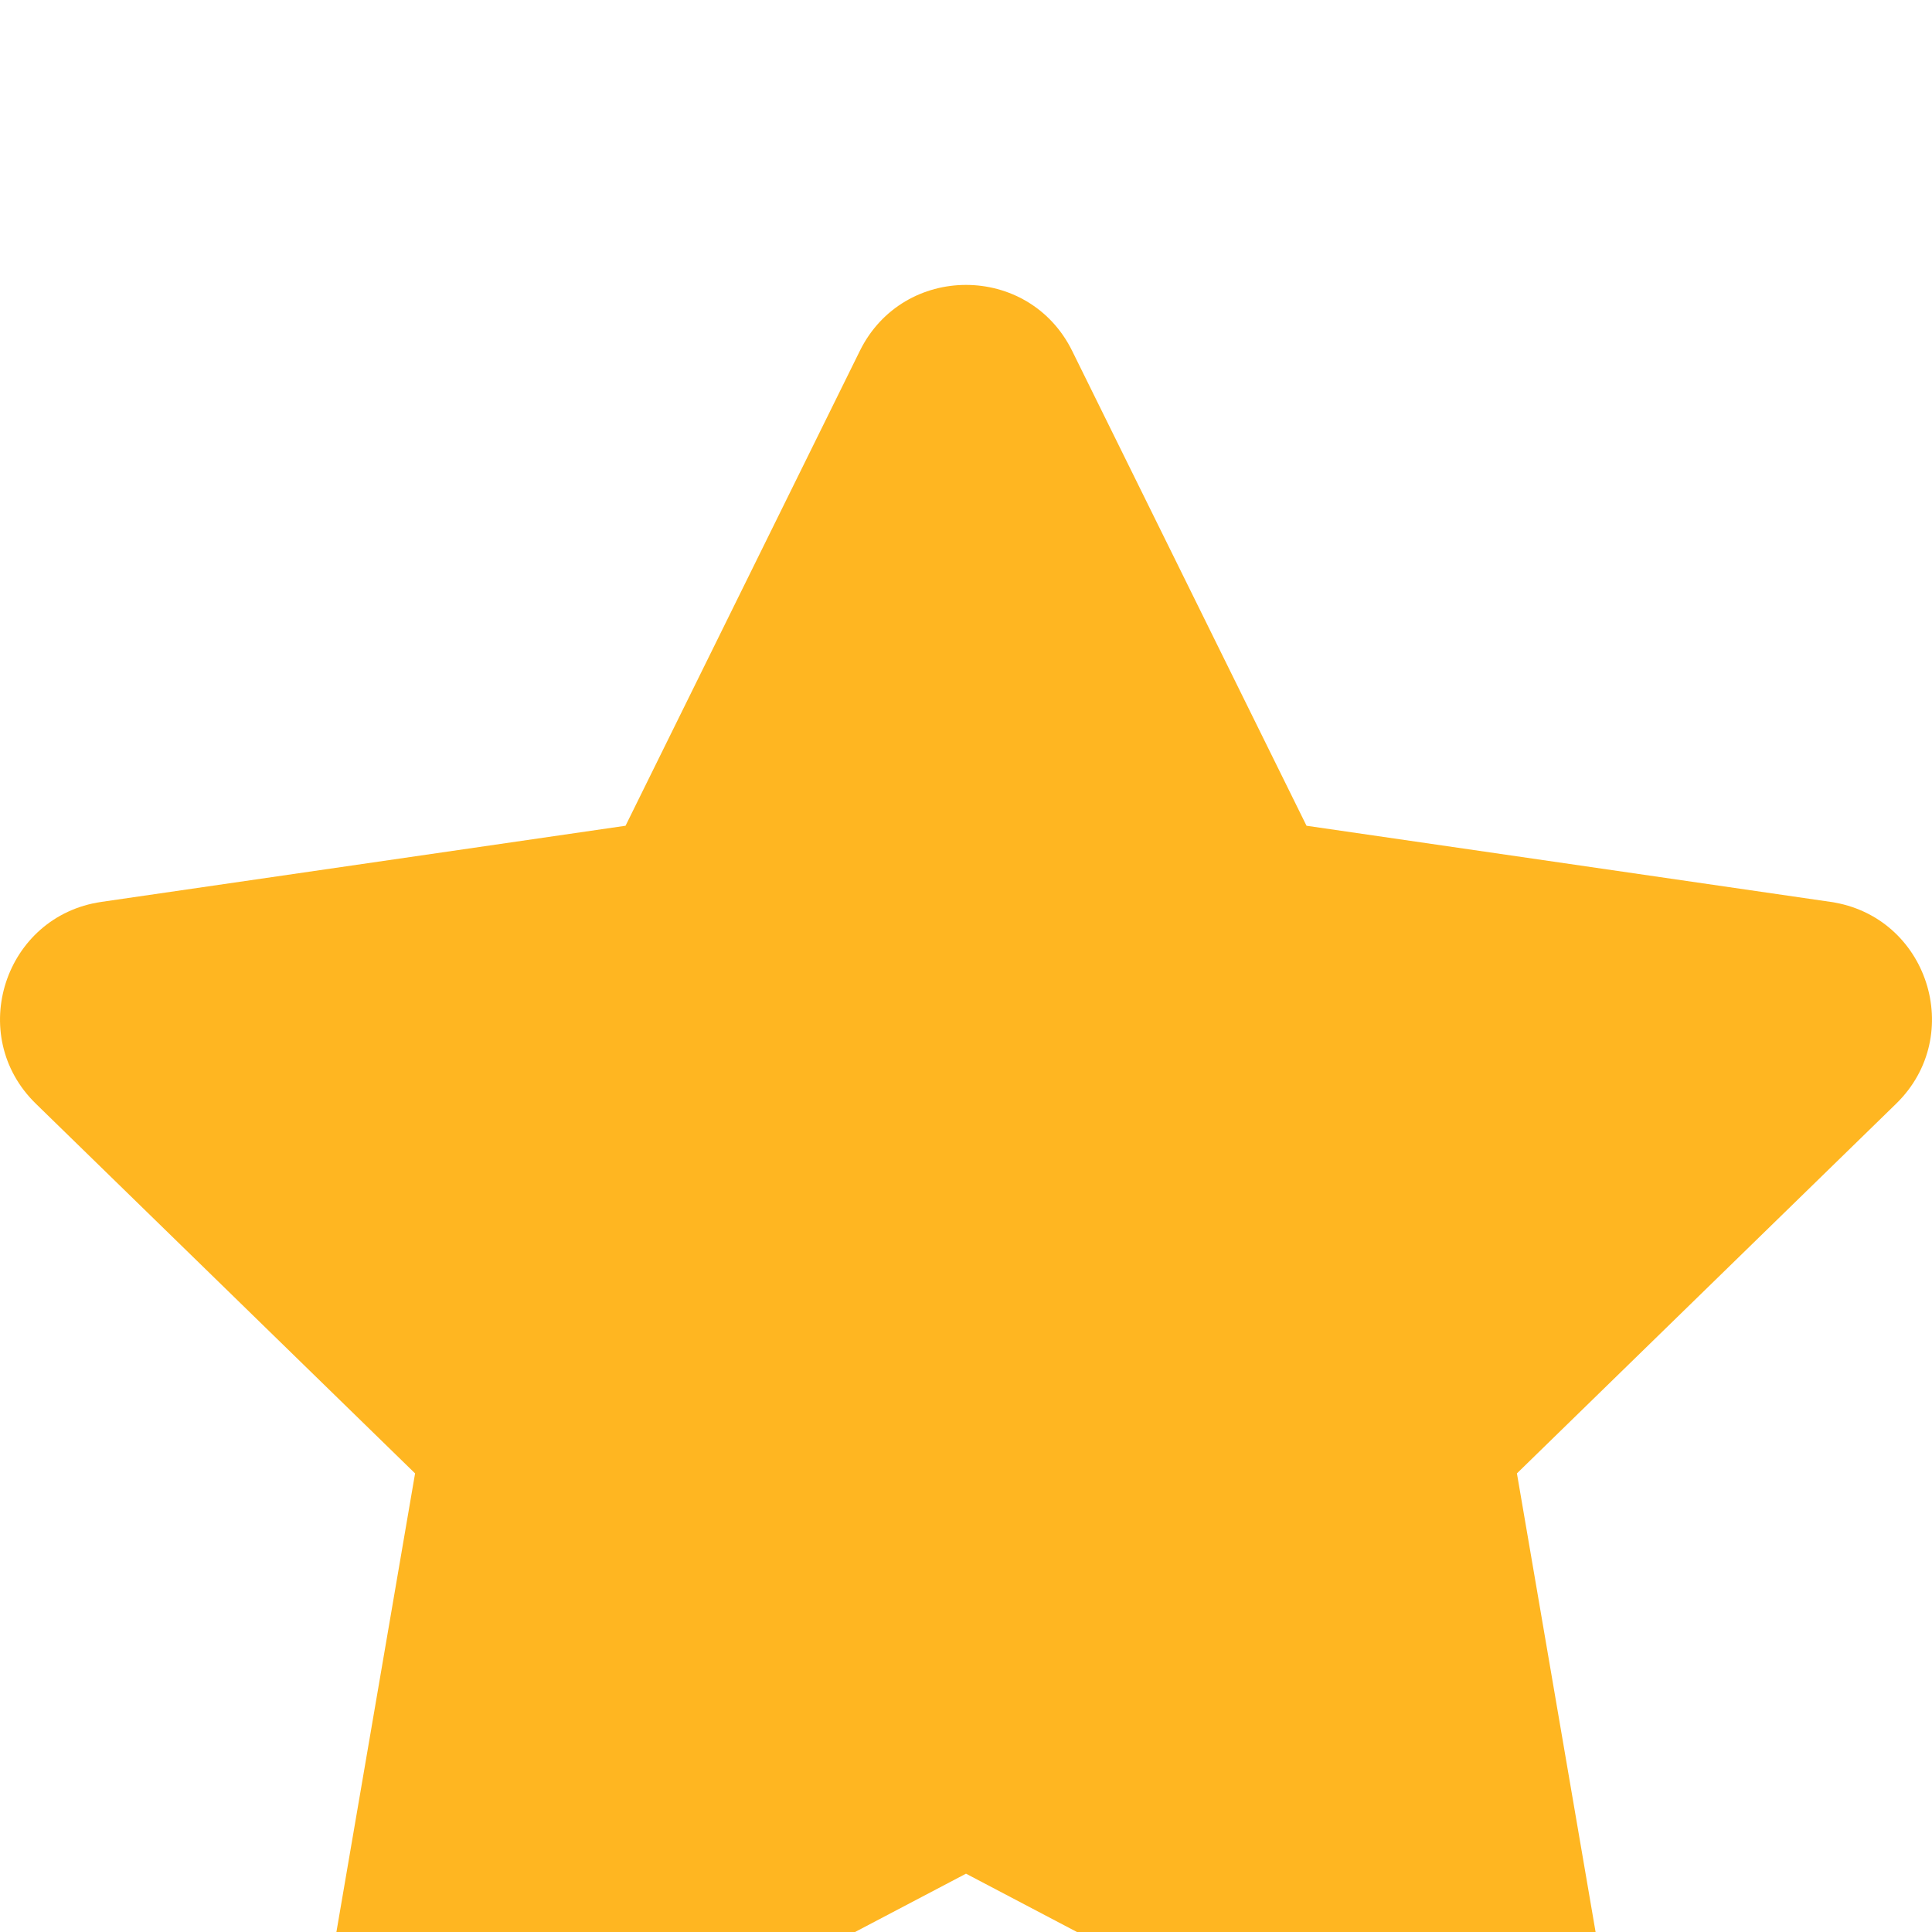 <svg width="32" height="32" viewBox="0 0 32 32" fill="none" xmlns="http://www.w3.org/2000/svg">
<g clip-path="url(#clip0_54_211)">
<g filter="url(#filter0_d_54_211)">
<path d="M14.242 1.811C14.961 0.355 17.039 0.355 17.758 1.811L21.64 9.677L30.32 10.938C31.927 11.172 32.569 13.147 31.406 14.281L25.125 20.404L26.608 29.049C26.882 30.65 25.202 31.871 23.764 31.115L16 27.034L8.236 31.115C6.798 31.871 5.118 30.65 5.392 29.049L6.875 20.404L0.594 14.281C-0.569 13.148 0.073 11.172 1.68 10.938L10.361 9.677L14.242 1.811Z" fill="#FFB621"/>
</g>
</g>
<defs>
<filter id="filter0_d_54_211" x="-4" y="0.719" width="40" height="38.626" filterUnits="userSpaceOnUse" color-interpolation-filters="sRGB">
<feFlood flood-opacity="0" result="BackgroundImageFix"/>
<feColorMatrix in="SourceAlpha" type="matrix" values="0 0 0 0 0 0 0 0 0 0 0 0 0 0 0 0 0 0 127 0" result="hardAlpha"/>
<feOffset dy="4"/>
<feGaussianBlur stdDeviation="2"/>
<feComposite in2="hardAlpha" operator="out"/>
<feColorMatrix type="matrix" values="0 0 0 0 0 0 0 0 0 0 0 0 0 0 0 0 0 0 0.08 0"/>
<feBlend mode="normal" in2="BackgroundImageFix" result="effect1_dropShadow_54_211"/>
<feBlend mode="normal" in="SourceGraphic" in2="effect1_dropShadow_54_211" result="shape"/>
</filter>
<clipPath id="clip0_54_211">
<rect width="32" height="32" fill="white"/>
</clipPath>
</defs>
</svg>
